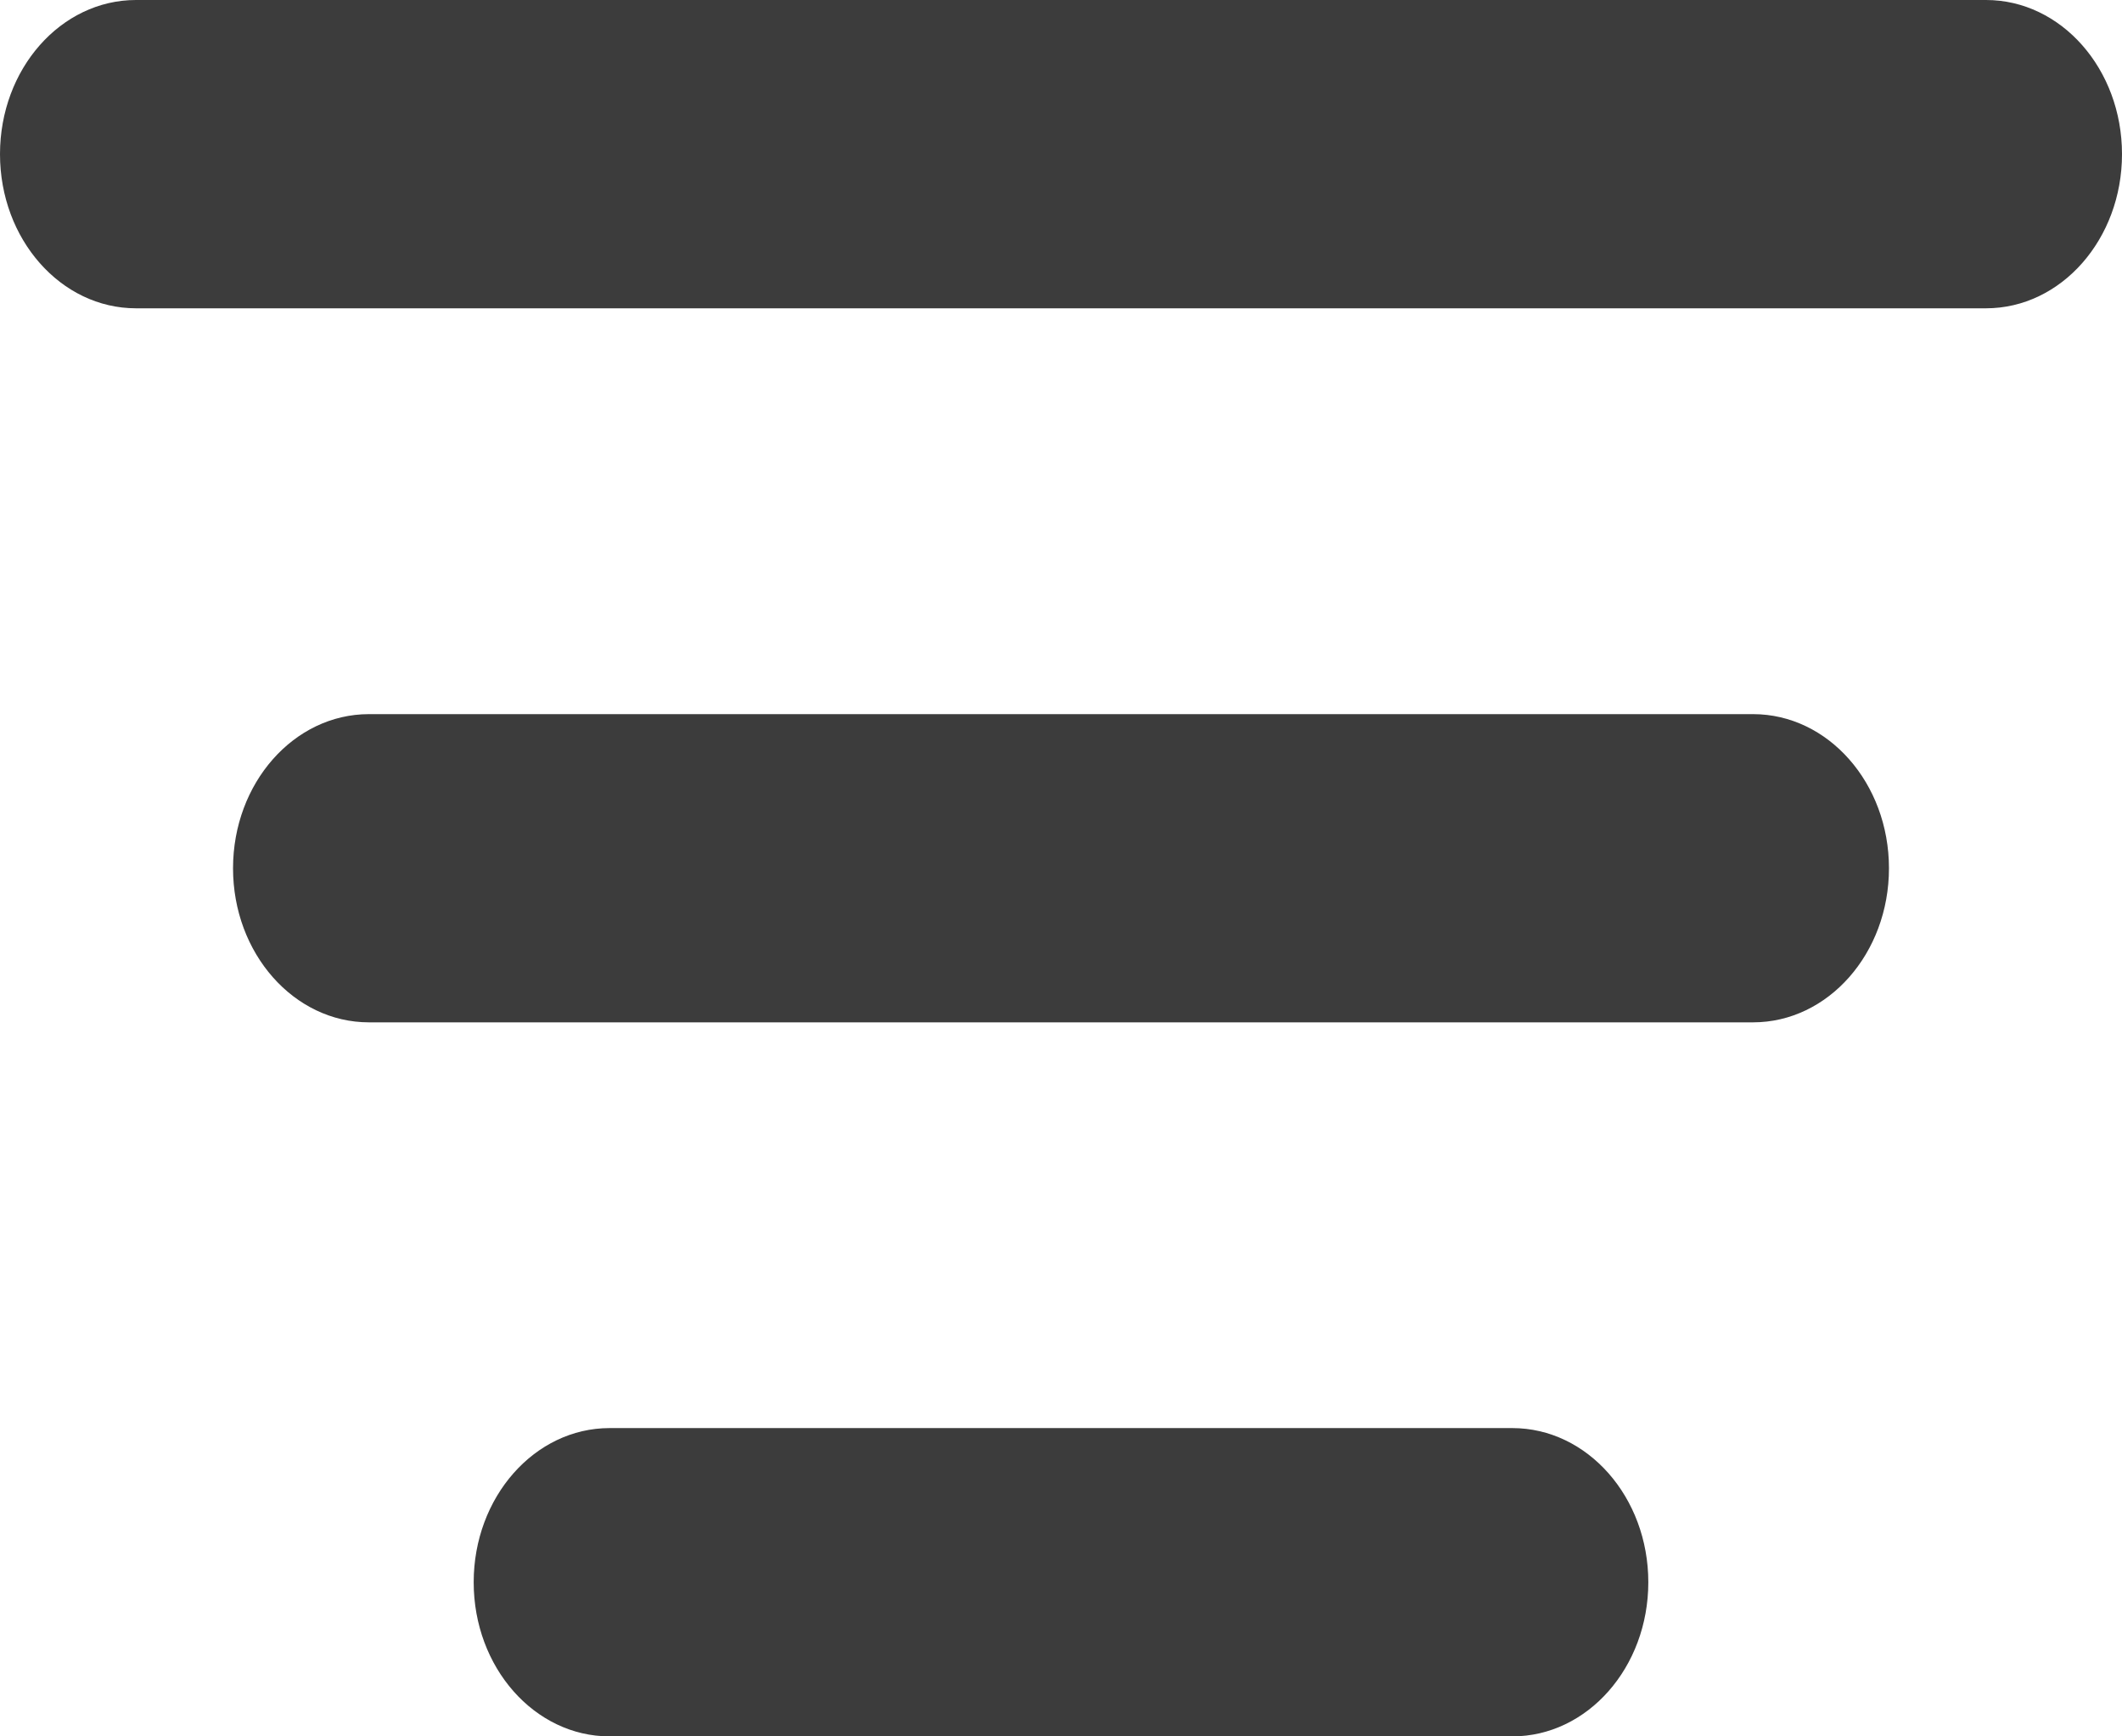 <svg width="22" height="18" viewBox="0 0 22 18" fill="none" xmlns="http://www.w3.org/2000/svg">
<path fill-rule="evenodd" clip-rule="evenodd" d="M0 1.598C0 0.715 0.631 0 1.41 0H20.59C21.369 0 22 0.715 22 1.598C22 2.48 21.369 3.196 20.59 3.196H1.41C0.631 3.196 0 2.48 0 1.598ZM3.825 7.403C3.047 7.403 2.416 8.118 2.416 9.001C2.416 9.883 3.047 10.598 3.825 10.598H18.175C18.953 10.598 19.584 9.883 19.584 9.001C19.584 8.118 18.953 7.403 18.175 7.403H3.825ZM6.32 14.804C5.542 14.804 4.911 15.52 4.911 16.402C4.911 17.285 5.542 18 6.32 18H15.679C16.458 18 17.089 17.285 17.089 16.402C17.089 15.52 16.458 14.804 15.679 14.804H6.32Z" fill="#3C3C3C"/>
</svg>
